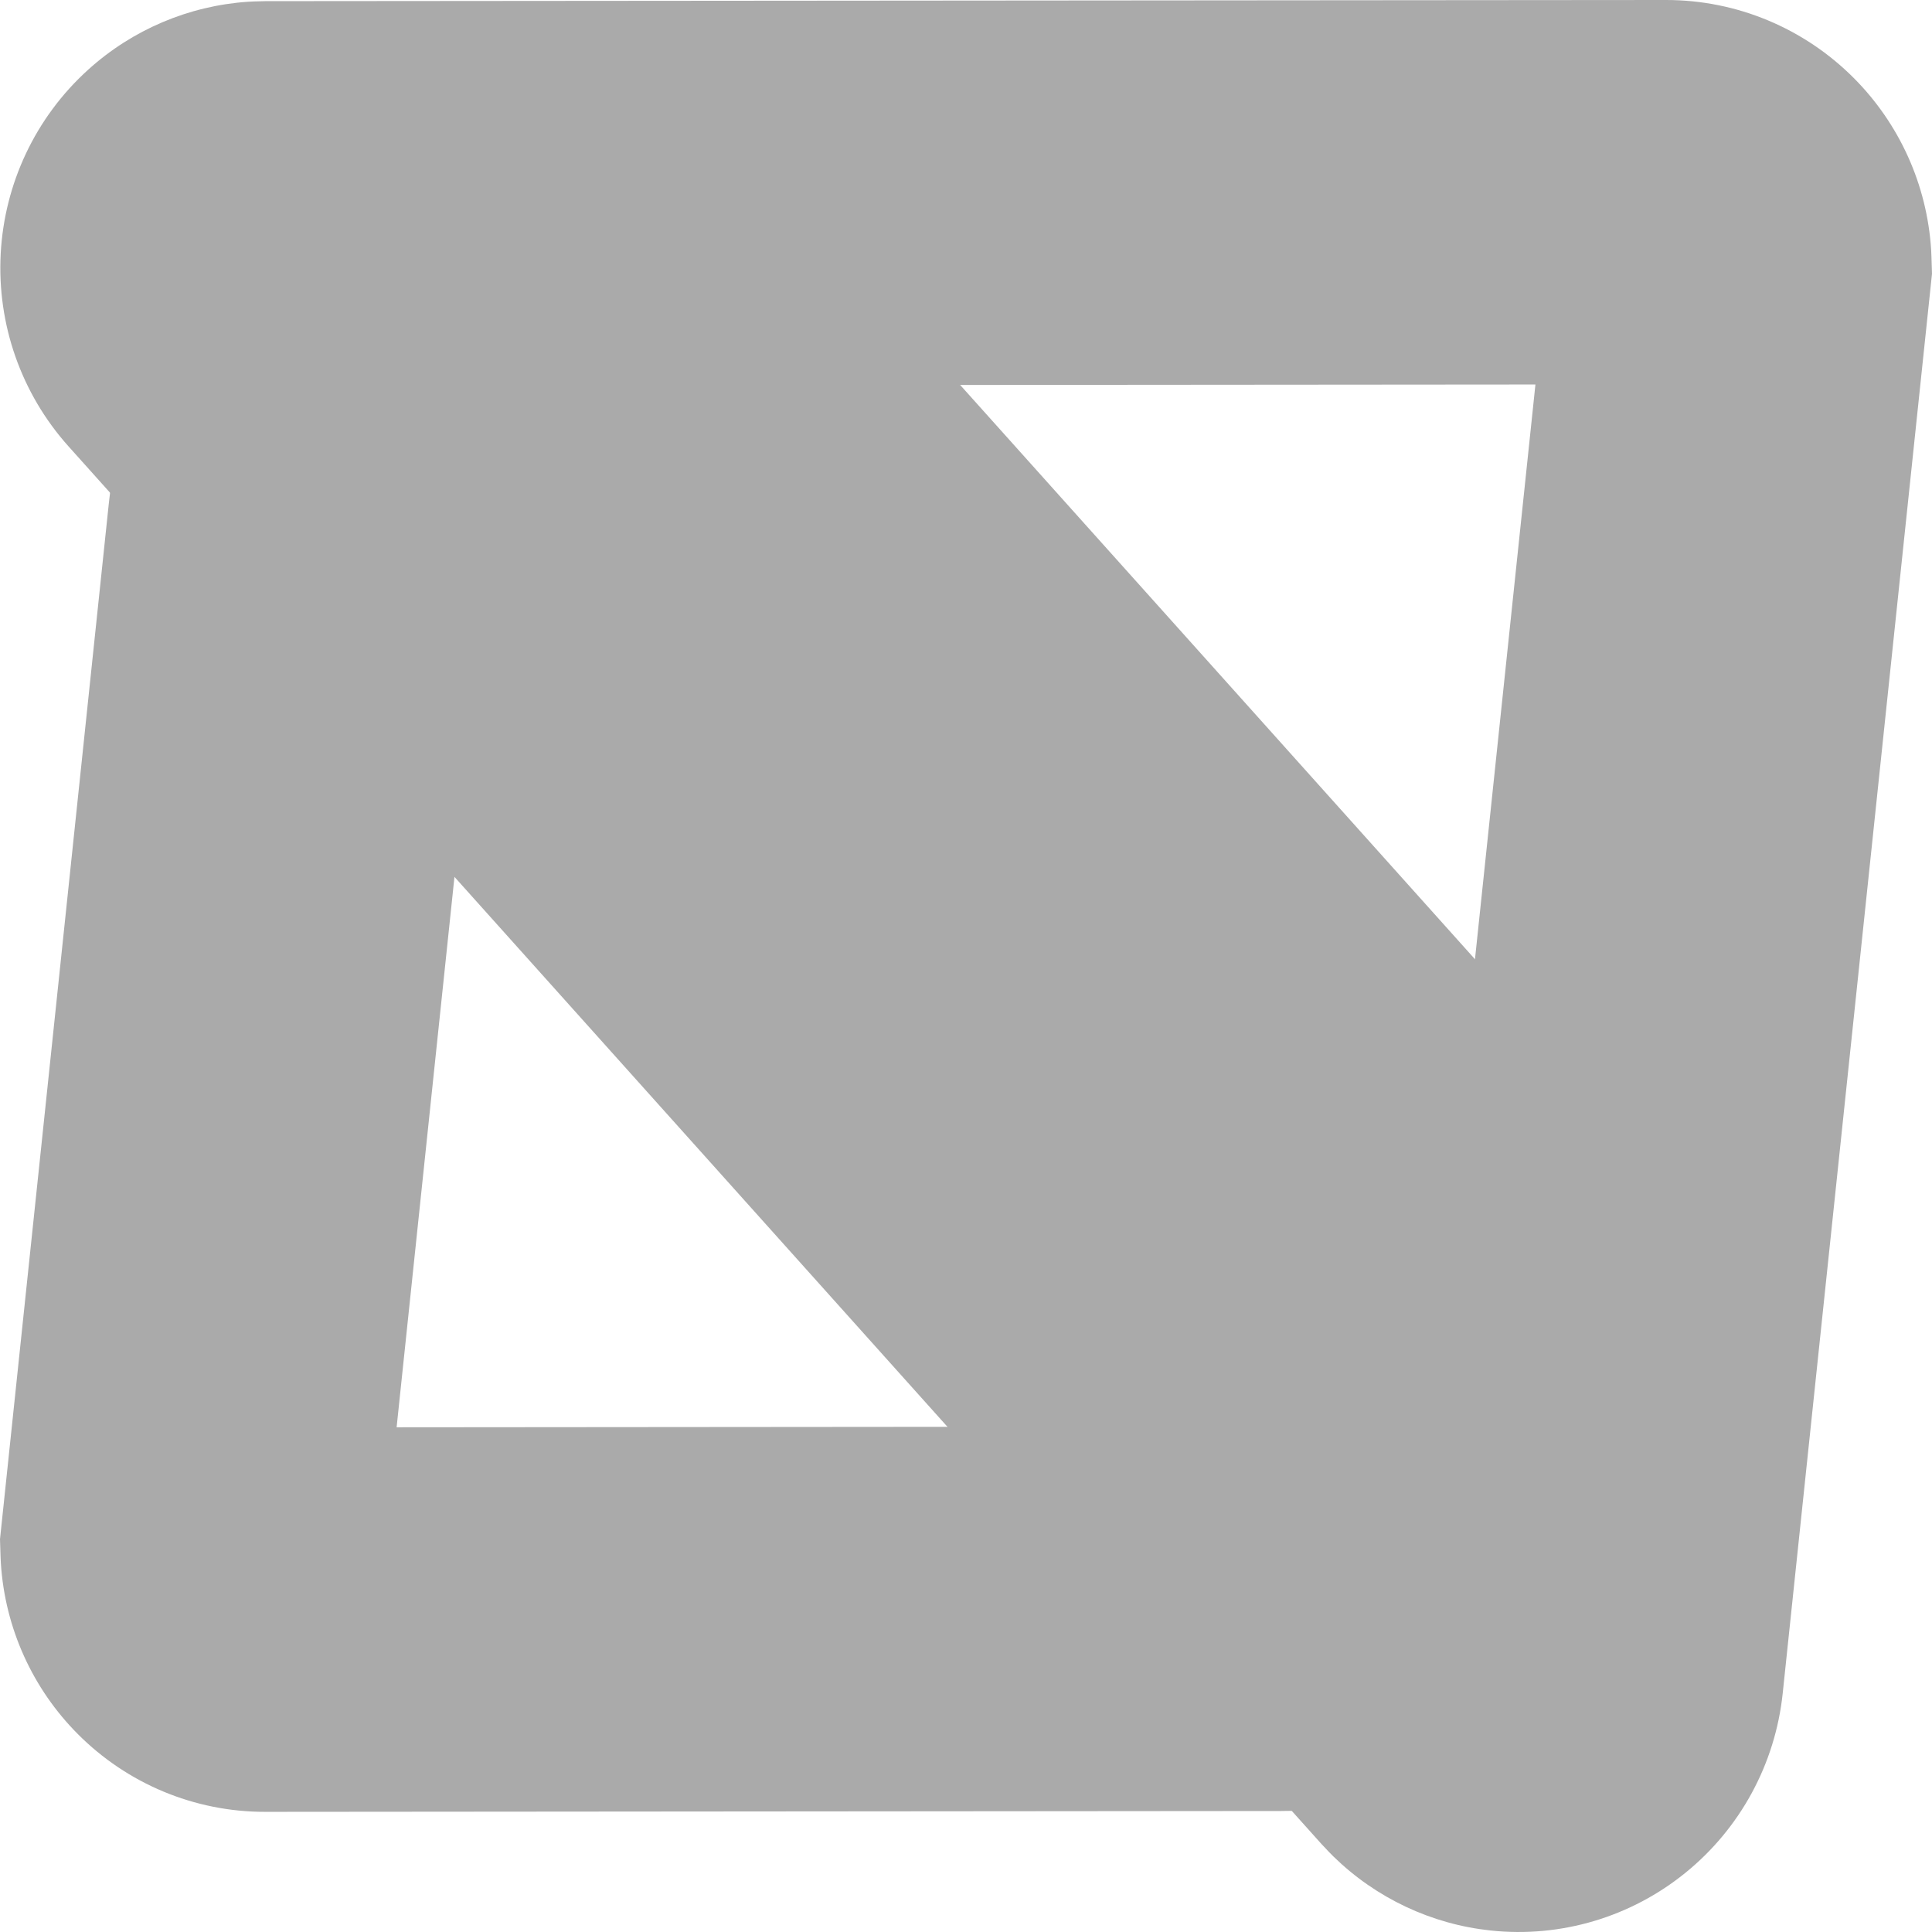 <?xml version="1.0" encoding="UTF-8"?>
<svg width="256px" height="256px" viewBox="0 0 256 256" version="1.1" xmlns="http://www.w3.org/2000/svg" preserveAspectRatio="xMidYMid">
    <title>MSW</title>
    <g>
        <path d="M35.088,28.543 C23.526,37.931 16.017,51.551 14.42,66.701 L0,203.952 L0.075,206.314 L0.113,207.109 C0.657,215.748 4.334,223.779 10.328,229.789 C16.847,236.326 25.719,240.086 35.118,240.079 L169.75,239.968 L171.158,239.948 C184.876,239.497 197.61,234.348 207.515,225.39 C218.788,215.196 225.357,201.094 226.135,186.183 C226.913,171.271 221.847,156.557 211.698,145.235 L112.608,34.703 L111.651,33.664 C102.147,23.719 89.82,17.65 76.566,16.239 C61.482,14.635 46.649,19.155 35.088,28.543 Z M71.224,66.896 C72.582,67.041 73.845,67.663 74.79,68.651 L174.007,179.321 C175.063,180.499 175.567,181.963 175.486,183.517 C175.405,185.07 174.752,186.473 173.578,187.534 C172.563,188.452 171.258,188.98 169.895,189.025 L52.554,189.123 L64.857,72.057 C65.022,70.49 65.769,69.135 66.973,68.157 C68.178,67.179 69.653,66.729 71.224,66.896 Z" fill="#aaa"></path>
        <path d="M220.736,1.13686838e-13 L35.206,0.152 L33.697,0.19 L32.847,0.233 C24.996,0.77 17.543,3.934 11.687,9.231 C4.673,15.574 0.575,24.371 0.091,33.648 C-0.393,42.926 2.767,52.105 9.082,59.15 L175.069,244.304 L176.106,245.406 L176.706,246.012 C182.352,251.518 189.677,254.969 197.514,255.802 C206.9,256.801 216.153,253.981 223.346,248.14 C230.54,242.299 235.224,233.803 236.218,224.376 L256,36.274 L255.925,33.901 L255.887,33.107 C255.341,24.432 251.648,16.367 245.629,10.332 C239.083,3.768 230.175,-0.008 220.736,1.13686838e-13 Z M203.453,50.948 L189.436,184.207 L70.077,51.056 L203.453,50.948 Z" fill="#aaa"></path>
    </g>
</svg>

